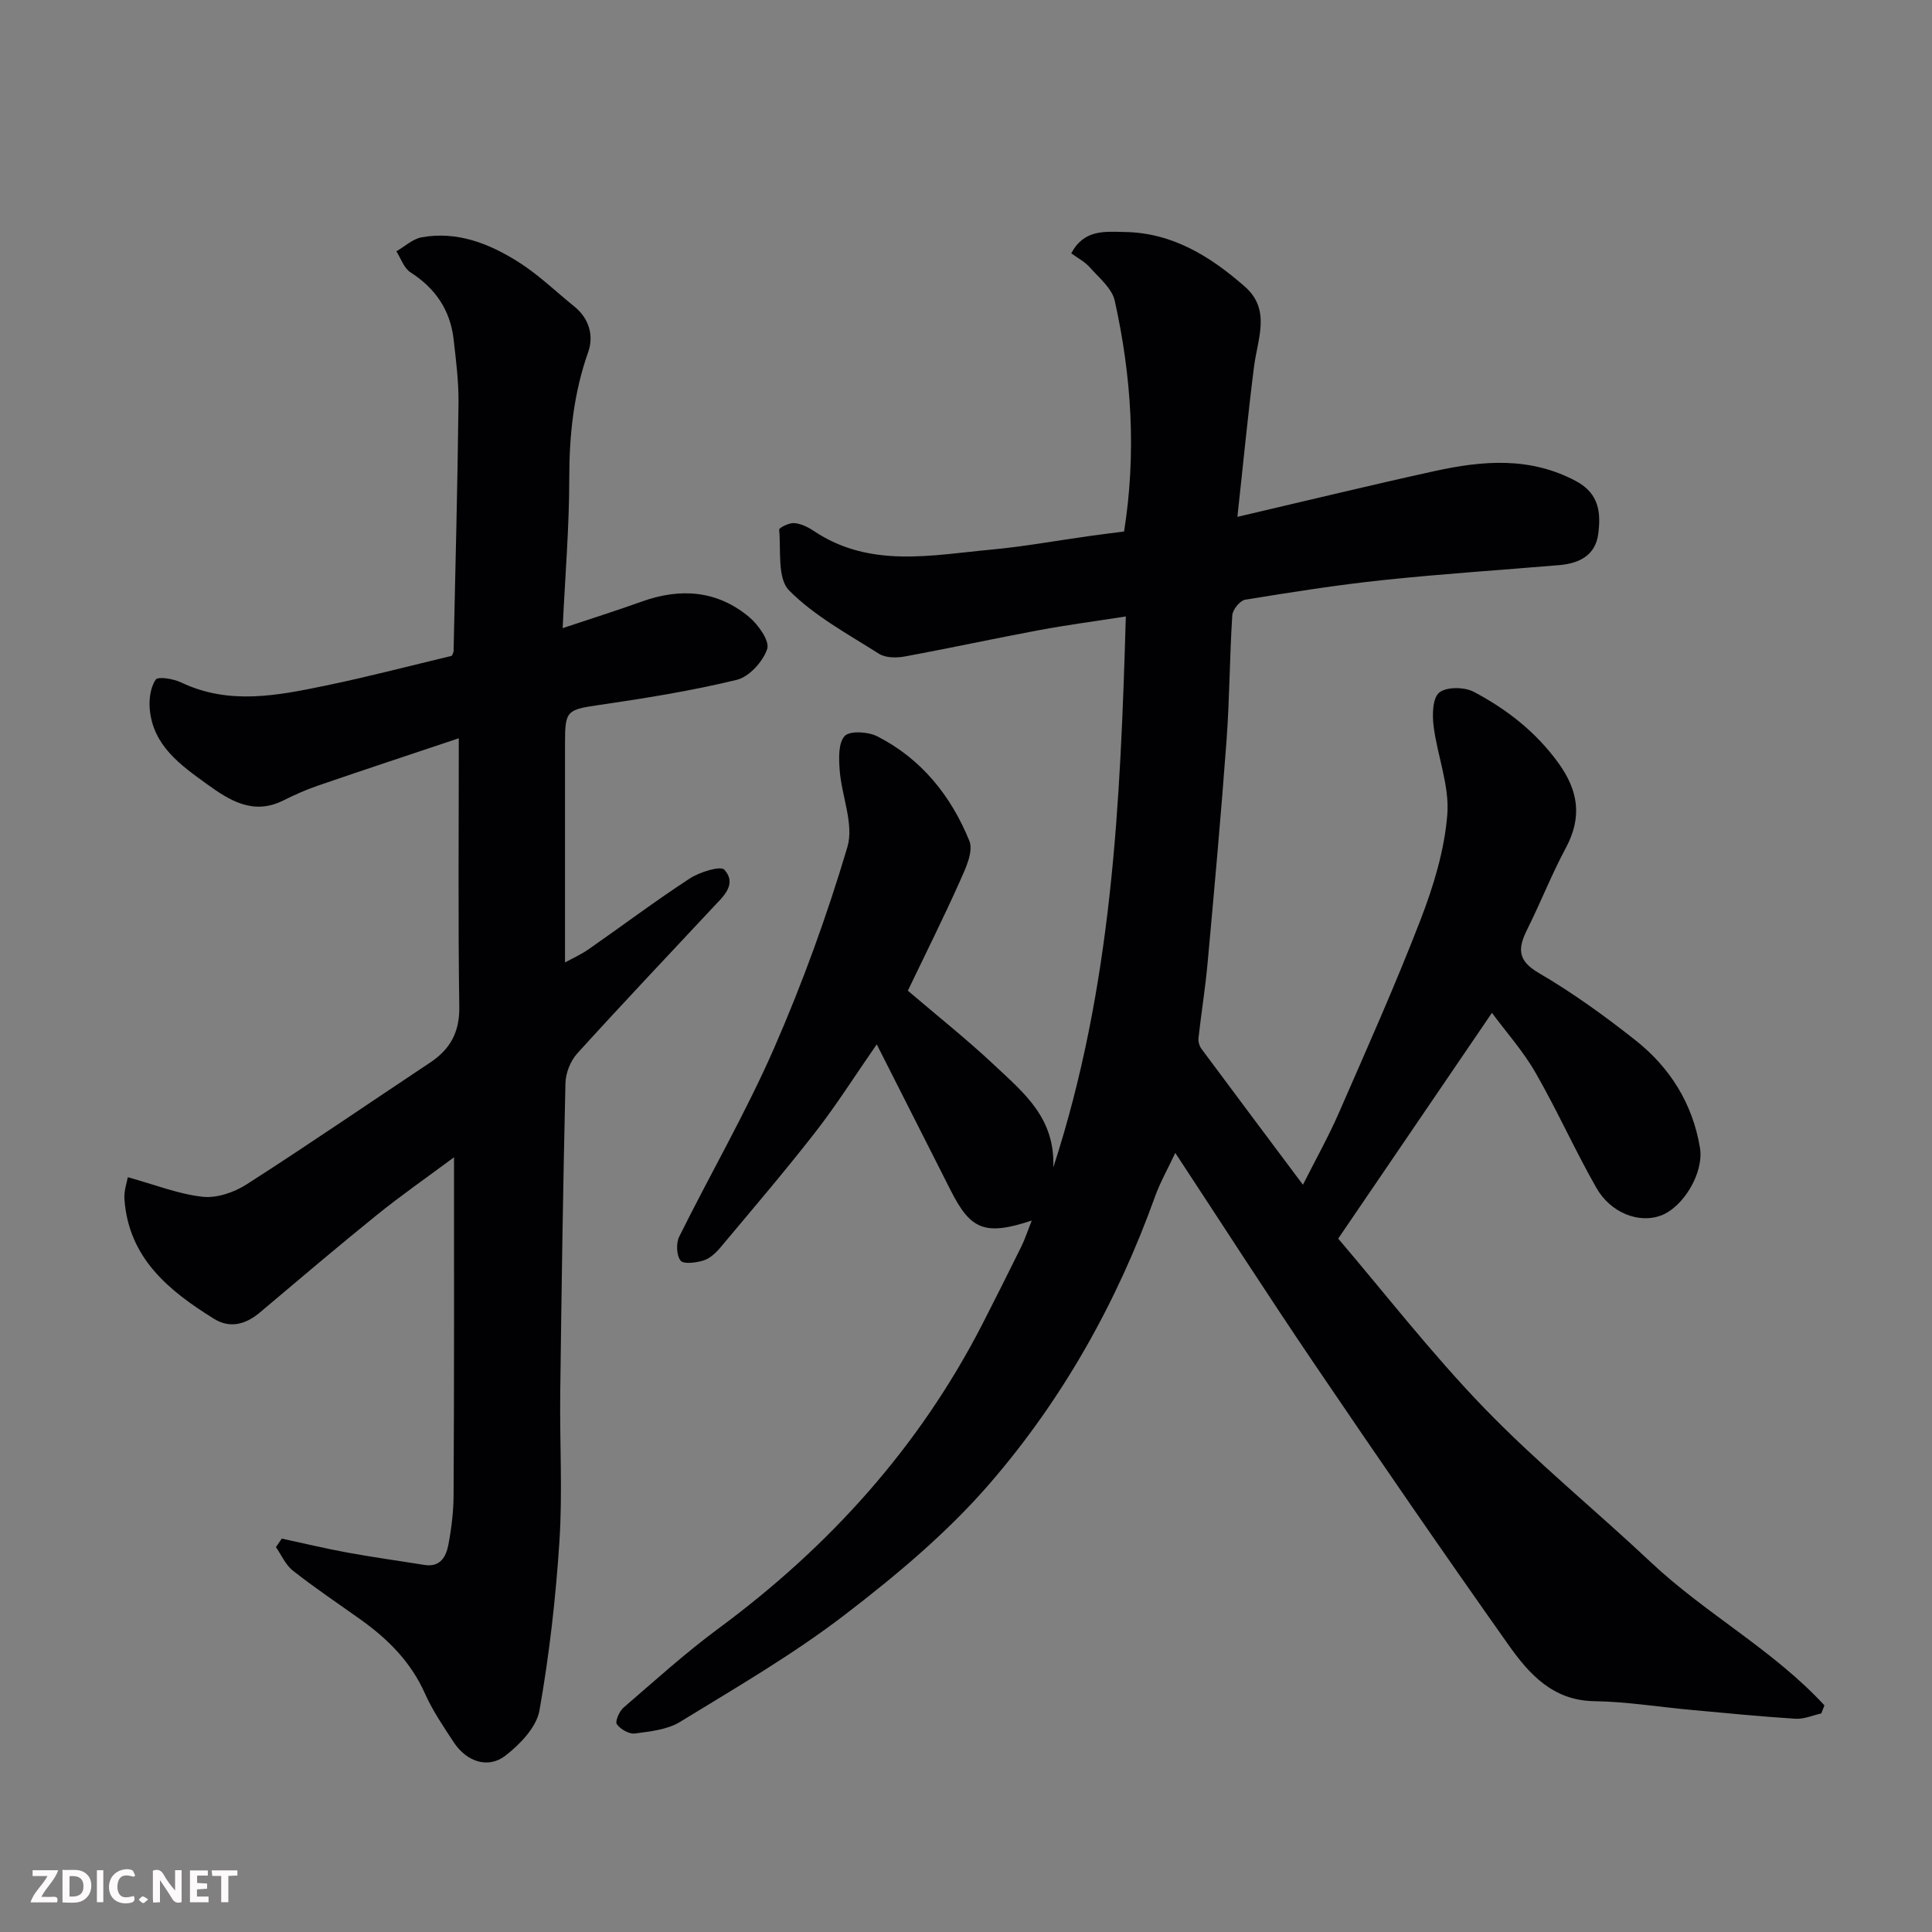 <svg enable-background="new 0 0 400 400" viewBox="0 0 400 400" xmlns="http://www.w3.org/2000/svg"><rect x="0" y="0" width="400" height="400" fill="#808080" stroke="none"/><path d="m213.61 252.7c-9.69 3.21-12.66 1.92-16.77-6.22-4.93-9.77-9.89-19.53-15.32-30.26-4.52 6.51-8.32 12.54-12.68 18.14-6.35 8.16-13.08 16.03-19.72 23.96-.92 1.1-2.16 2.24-3.47 2.65-1.52.47-4.12.81-4.74.03-.86-1.1-.96-3.62-.28-4.98 6.47-13.04 13.81-25.69 19.63-39 5.91-13.52 10.98-27.5 15.18-41.64 1.4-4.71-1.18-10.53-1.59-15.88-.18-2.42-.32-5.64 1.03-7.11 1.06-1.14 4.84-.91 6.73.05 9.16 4.65 15.31 12.36 19.09 21.67.88 2.18-.79 5.72-1.96 8.33-3.38 7.57-7.1 14.99-10.78 22.67 6.03 5.16 12.33 10.15 18.14 15.63s12.4 10.72 11.97 20.98c12.21-37.49 13.9-75.33 15.02-114.09-6.46 1.01-12.25 1.77-17.98 2.84-9.29 1.73-18.53 3.74-27.82 5.45-1.7.31-3.94.3-5.3-.56-6.43-4.08-13.35-7.81-18.62-13.12-2.46-2.48-1.66-8.27-2.05-12.58-.04-.39 2.04-1.43 3.08-1.36 1.38.1 2.85.8 4.04 1.6 11.63 7.81 24.38 5.04 36.91 3.88 6.67-.62 13.28-1.83 19.92-2.76 2.41-.34 4.82-.64 7.46-.98 2.57-16.25 1.55-32.1-1.93-47.76-.57-2.59-3.27-4.78-5.2-6.96-1.03-1.16-2.51-1.92-3.81-2.87 2.66-5 6.95-4.49 11.04-4.42 9.93.15 17.78 5.07 24.89 11.3 5.47 4.78 2.65 10.8 1.92 16.54-1.27 9.9-2.21 19.84-3.45 31.14 14.61-3.41 27.7-6.6 40.85-9.48 9.9-2.17 19.72-3.02 29.26 2.08 4.82 2.58 5.16 6.58 4.6 10.92-.57 4.46-3.95 6.12-8.06 6.47-12.13 1.03-24.28 1.81-36.38 3.09-9.59 1.01-19.14 2.52-28.66 4.07-1.07.18-2.59 2.05-2.67 3.22-.55 8.59-.55 17.21-1.18 25.79-1.13 15.41-2.53 30.81-3.93 46.2-.47 5.2-1.31 10.37-1.89 15.56-.08.73.2 1.66.64 2.25 6.81 9.18 13.67 18.32 20.99 28.11 2.62-5.2 5.29-9.96 7.46-14.93 5.8-13.28 11.72-26.53 16.93-40.04 2.67-6.94 4.92-14.34 5.5-21.68.47-5.96-2.05-12.12-2.83-18.25-.3-2.34-.25-5.83 1.15-6.99 1.48-1.23 5.21-1.19 7.15-.17 6.84 3.61 12.86 8.29 17.53 14.74 4.17 5.77 4.94 11.23 1.54 17.58-2.93 5.46-5.2 11.27-7.97 16.82-1.91 3.84-2.2 6.41 2.34 9.06 7.03 4.1 13.69 8.92 20.08 13.97 7.13 5.65 11.81 13.11 13.32 22.25.85 5.14-3.44 12.32-8.15 14.04-4.48 1.63-10.31-.52-13.3-5.76-4.45-7.81-8.12-16.06-12.6-23.85-2.56-4.46-6.06-8.38-9.02-12.38-10.74 15.78-20.98 30.81-31.83 46.74 9.62 11.27 19.3 23.77 30.22 35.07 10.89 11.27 23.13 21.22 34.56 31.98 11.3 10.63 25.33 18.12 35.89 29.59-.22.56-.44 1.12-.65 1.67-1.78.39-3.6 1.21-5.35 1.1-7.2-.46-14.38-1.17-21.57-1.83-6.7-.61-13.39-1.71-20.09-1.81-8.59-.13-13.48-5.63-17.73-11.62-13.57-19.19-26.89-38.55-40.08-58.01-9.69-14.29-19.02-28.82-28.93-43.88-1.55 3.3-3.12 6.06-4.18 9-7.86 21.89-19.13 42-34.27 59.49-8.79 10.16-19.36 19-30.07 27.21s-22.49 15.04-34.03 22.11c-2.63 1.61-6.16 1.97-9.34 2.39-1.2.16-2.99-.88-3.73-1.92-.4-.56.5-2.68 1.38-3.43 6.47-5.58 12.82-11.33 19.68-16.4 22.93-16.94 41.54-37.54 54.61-62.98 2.75-5.36 5.44-10.76 8.11-16.16.7-1.42 1.17-2.9 2.12-5.31z" fill="#010103"/><path d="m94 239.6c-5.88 4.37-11.07 7.98-15.97 11.94-8.17 6.6-16.18 13.41-24.22 20.19-2.94 2.48-6.19 3.37-9.51 1.31-9.38-5.82-17.69-12.6-18.54-24.8-.12-1.69.52-3.42.7-4.51 5.69 1.57 10.52 3.51 15.51 4.05 2.95.32 6.55-.93 9.14-2.6 12.77-8.19 25.28-16.78 37.92-25.17 4.17-2.77 6.14-6.29 6.06-11.55-.26-18.16-.1-36.32-.1-55.61-10.03 3.36-19.63 6.53-29.18 9.81-2.46.84-4.85 1.92-7.18 3.08-6.21 3.09-11.09-.01-15.79-3.4-5.47-3.95-11.15-7.95-11.83-15.49-.19-2.05.13-4.55 1.23-6.14.49-.71 3.7-.17 5.3.6 9.92 4.72 19.95 2.69 29.91.63 8.76-1.81 17.43-4.09 26.1-6.16.14-.37.36-.67.36-.99.37-17.1.82-34.19 1.02-51.29.05-4.43-.51-8.88-1.02-13.29-.7-6.02-3.77-10.53-8.93-13.83-1.35-.86-1.97-2.87-2.92-4.35 1.75-1 3.39-2.57 5.25-2.9 7.38-1.33 14.02 1.32 20.05 5.13 4.13 2.61 7.71 6.1 11.54 9.19 3.1 2.49 4.06 6.1 2.89 9.4-3.01 8.52-3.93 17.16-3.93 26.14 0 10.09-.85 20.17-1.37 31.06 6.02-2.01 11.24-3.65 16.38-5.5 8-2.87 15.58-2.33 22.2 3.17 1.92 1.6 4.32 4.98 3.77 6.63-.86 2.61-3.72 5.77-6.29 6.4-9.33 2.27-18.85 3.8-28.37 5.19-6.75.99-7.2 1.12-7.2 7.73v45.59c1.29-.71 3.24-1.58 4.96-2.78 6.97-4.85 13.76-9.97 20.87-14.6 2.05-1.34 6.4-2.69 7.17-1.81 2.69 3.05-.29 5.58-2.42 7.86-9.38 10.04-18.83 20.01-28.06 30.19-1.4 1.54-2.38 4.05-2.43 6.14-.5 21.43-.82 42.86-1.08 64.29-.12 10.16.49 20.36-.16 30.48-.76 11.75-2.09 23.51-4.14 35.1-.61 3.46-4 6.99-7.01 9.33-3.62 2.82-8.08 1.3-10.75-2.76-2.15-3.27-4.38-6.55-5.96-10.1-2.93-6.57-7.73-11.33-13.45-15.39-4.66-3.31-9.4-6.5-13.89-10.03-1.51-1.18-2.35-3.22-3.5-4.86.4-.59.81-1.18 1.21-1.77 4.52.97 9.02 2.06 13.56 2.89 5.3.97 10.64 1.7 15.95 2.56 3.33.54 4.52-1.73 4.99-4.23.64-3.38 1.06-6.85 1.07-10.28.13-22.82.09-45.65.09-69.89z" fill="#010103"/><g fill="#fcfafa"><path d="m37.59 393.81c-.92.31-1.52.05-2-.78-.7-1.2-1.52-2.34-2.47-3.78v4.59c-.55.03-.95.05-1.41.07-.03-.37-.06-.64-.06-.91 0-1.91 0-3.81 0-5.7 1.13-.41 1.77-.03 2.29.91.62 1.11 1.38 2.14 2.31 3.19v-4.2h1.35v6.61z"/><path d="m12.94 393.88v-6.75c1.9.19 3.93-.54 5.37 1.29.8 1.01.78 2.88.03 3.97-1.37 1.97-3.4 1.51-5.4 1.49m1.45-1.22c2.04.12 2.92-.58 2.89-2.21-.03-1.51-.98-2.19-2.89-2z"/><path d="m11.81 393.87h-5.49c.68-2.18 2.47-3.48 3.51-5.45h-3.08v-1.21h5.29c-.71 2.13-2.44 3.48-3.47 5.51.86 0 1.63.04 2.39-.01.79-.05 1.14.21.85 1.16"/><path d="m39.33 393.86v-6.61h3.7v1.07h-2.22v1.52c.68.04 1.34.09 2.07.13v1.07c-.72.05-1.38.09-2.1.14v1.48h2.4v1.19h-3.84z"/><path d="m27.71 388.56c-1.15-.3-2.46-.61-3.1.64-.37.73-.41 1.93-.06 2.67.63 1.35 1.99.93 3.17.68.35.94-.01 1.32-.93 1.46-1.62.25-3.05-.27-3.76-1.48-.73-1.24-.6-3.03.31-4.17.88-1.11 2.71-1.7 4-1.16.32.13.44.74.65 1.12-.1.08-.19.16-.28.24"/><path d="m49.15 387.24v1.07c-.59.02-1.17.05-1.87.08v5.44h-1.48v-5.44h-1.85c-.05-.4-.08-.73-.13-1.15z"/><path d="m20.06 387.21h1.33v6.62h-1.33z"/><path d="m30.68 393.25c-.49.38-.8.79-1.05.76-.32-.05-.6-.45-.9-.7.26-.24.51-.64.8-.67.29-.04.62.3 1.15.61"/></g></svg>